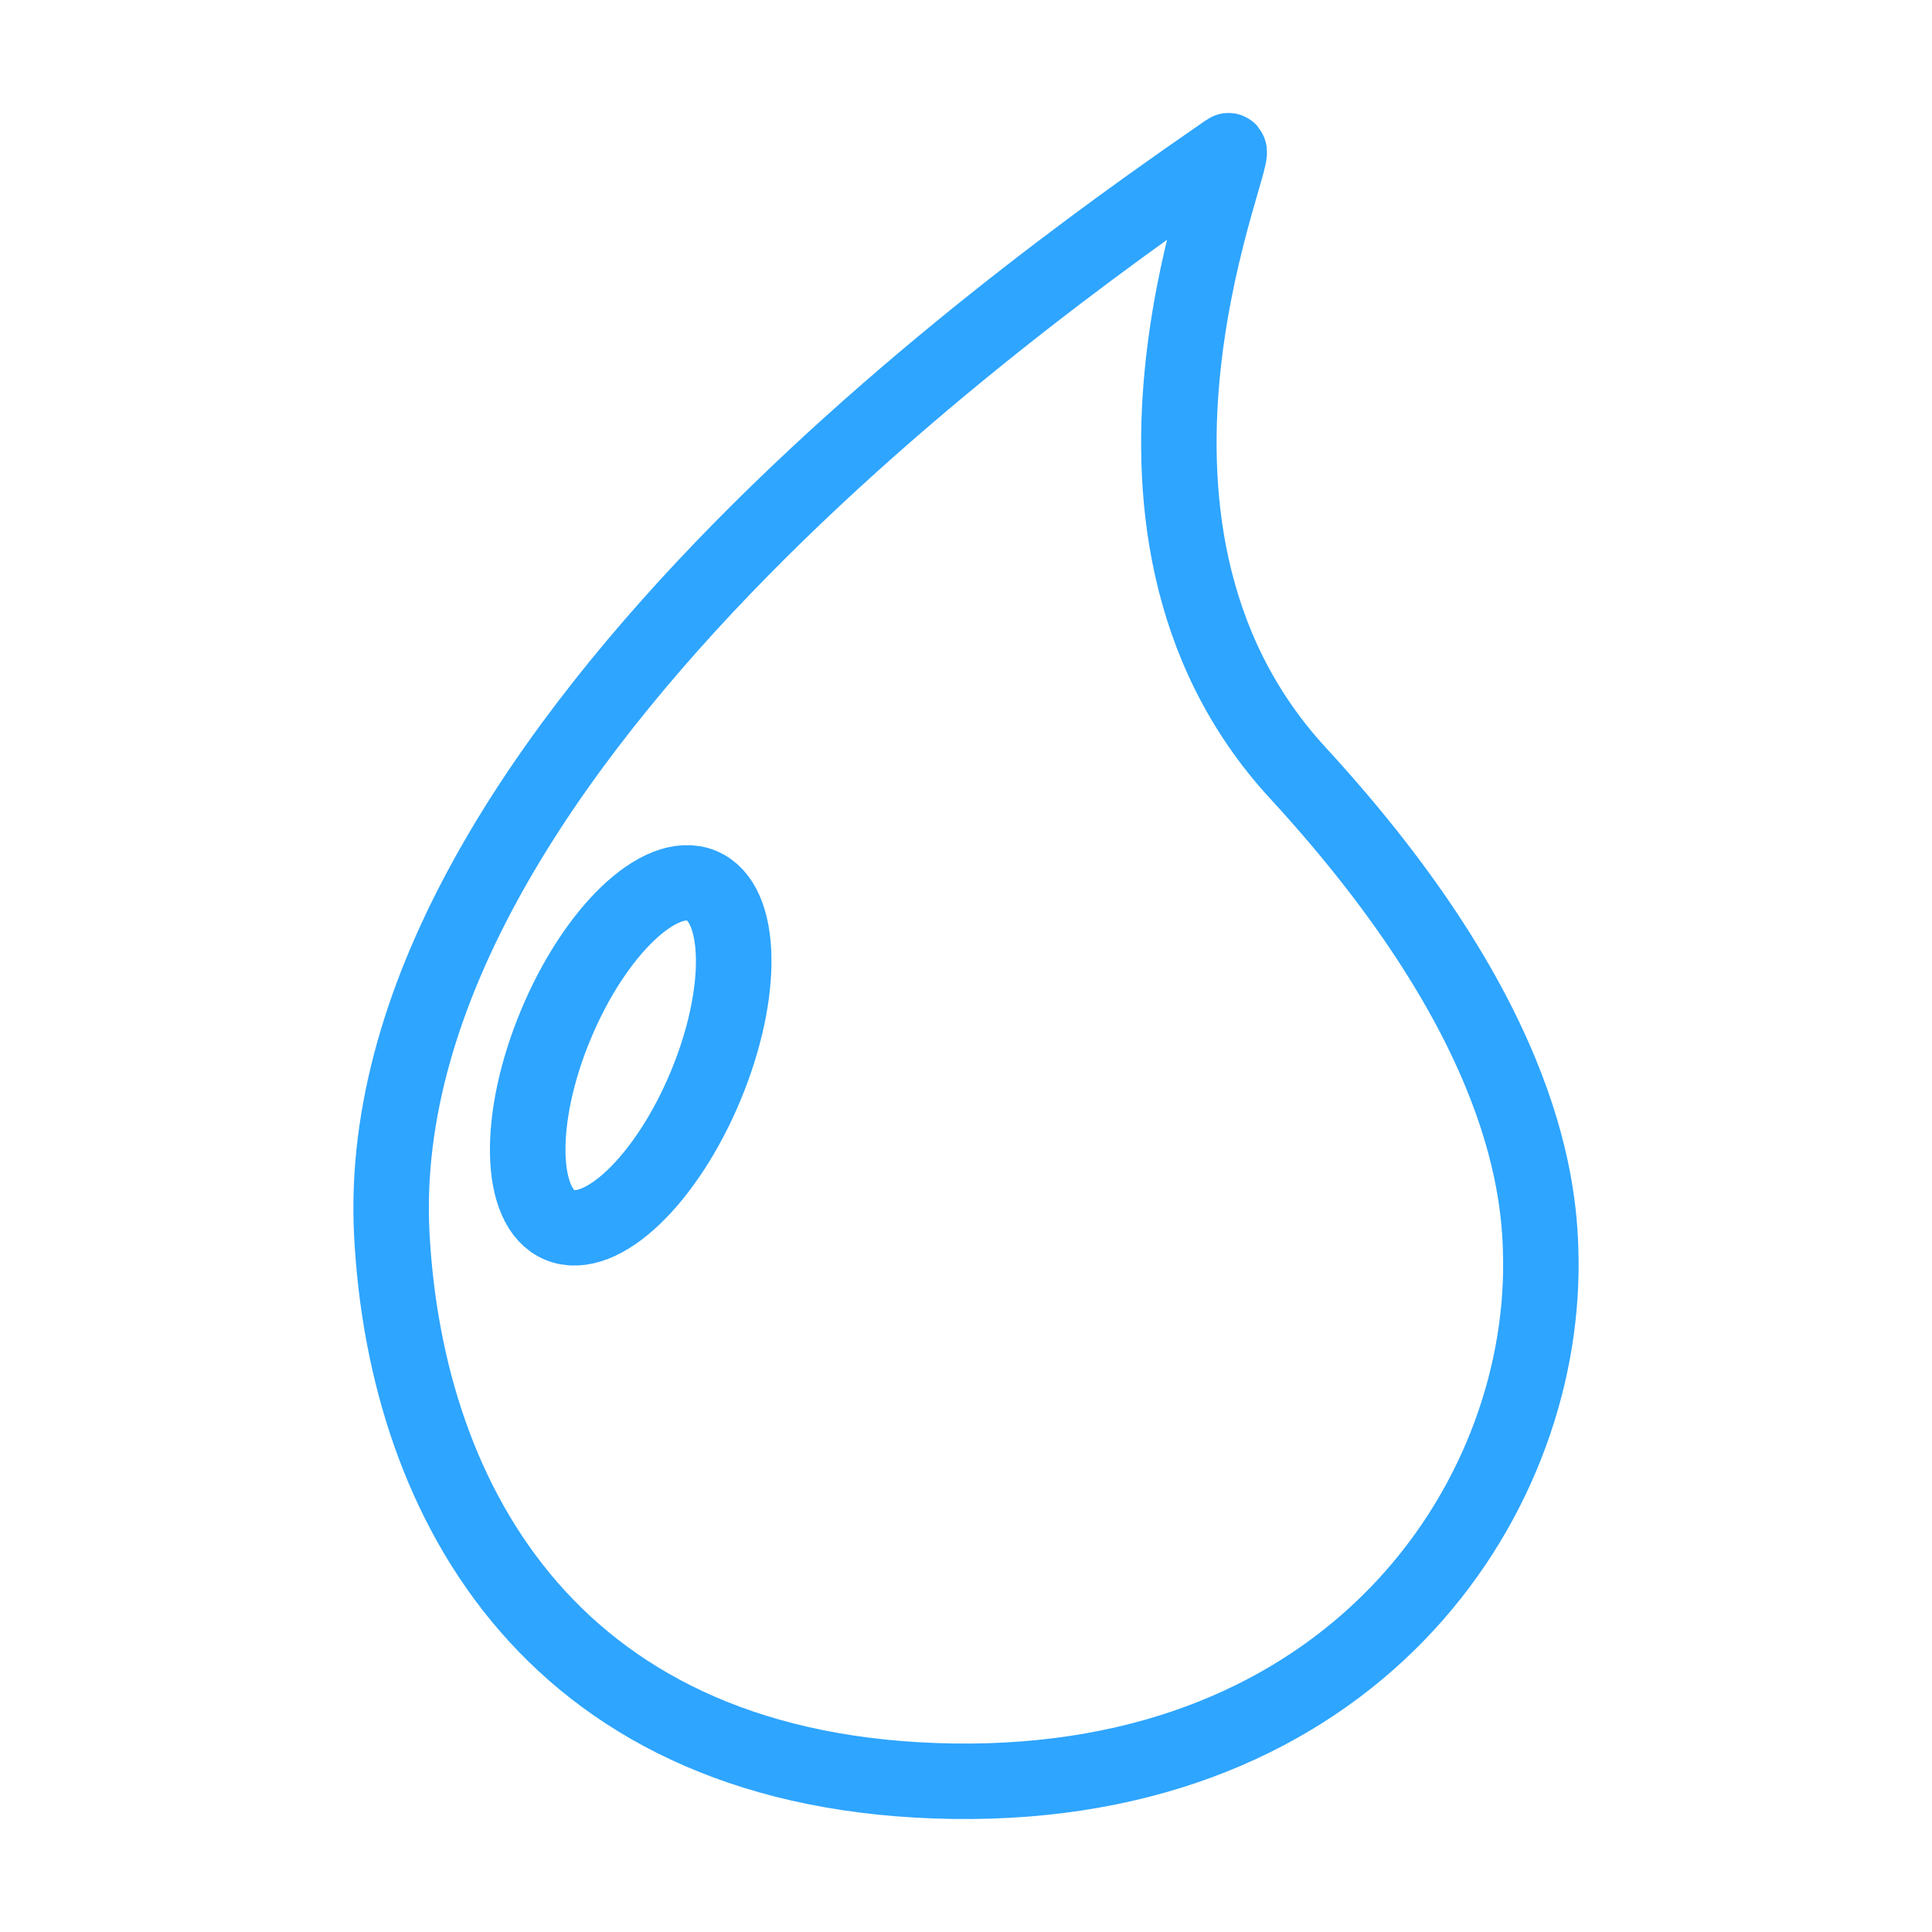<?xml version="1.0" standalone="no"?>
<!DOCTYPE svg PUBLIC "-//W3C//DTD SVG 20010904//EN" "http://www.w3.org/TR/2001/REC-SVG-20010904/DTD/svg10.dtd">
<!-- Created using Krita: https://krita.org -->
<svg xmlns="http://www.w3.org/2000/svg" 
    xmlns:xlink="http://www.w3.org/1999/xlink"
    xmlns:krita="http://krita.org/namespaces/svg/krita"
    xmlns:sodipodi="http://sodipodi.sourceforge.net/DTD/sodipodi-0.dtd"
    width="1474.56pt"
    height="1474.56pt"
    viewBox="0 0 1474.56 1474.56">
<defs/>
<path id="shape0" transform="matrix(0.924 0.381 -0.385 0.923 478.297 652.397)" fill="none" stroke="#2ea5ff" stroke-width="57.6" stroke-linecap="square" stroke-linejoin="bevel" d="M123.604 140.336C123.604 62.83 95.934 4.74567e-15 61.802 0C27.67 -4.74567e-15 1.47855e-14 62.83 0 140.336C0 217.841 27.67 280.671 61.802 280.671C95.934 280.671 123.604 217.841 123.604 140.336Z" sodipodi:nodetypes="ccccc"/><path id="shape1" transform="translate(298.518, 115.024)" fill="none" stroke="#2ea5ff" stroke-width="57.6" stroke-linecap="square" stroke-linejoin="bevel" d="M877.506 847.005C876.981 796.203 868.726 666.972 691.969 474.843C515.212 282.715 653.904 -10.427 638.466 0.285C518.922 83.23 -19.503 451.993 0.546 827.565C11.527 1033.28 125.722 1240.06 428.946 1244.45C732.169 1248.83 879.423 1032.81 877.506 847.005Z" sodipodi:nodetypes="czsszs"/>
</svg>
